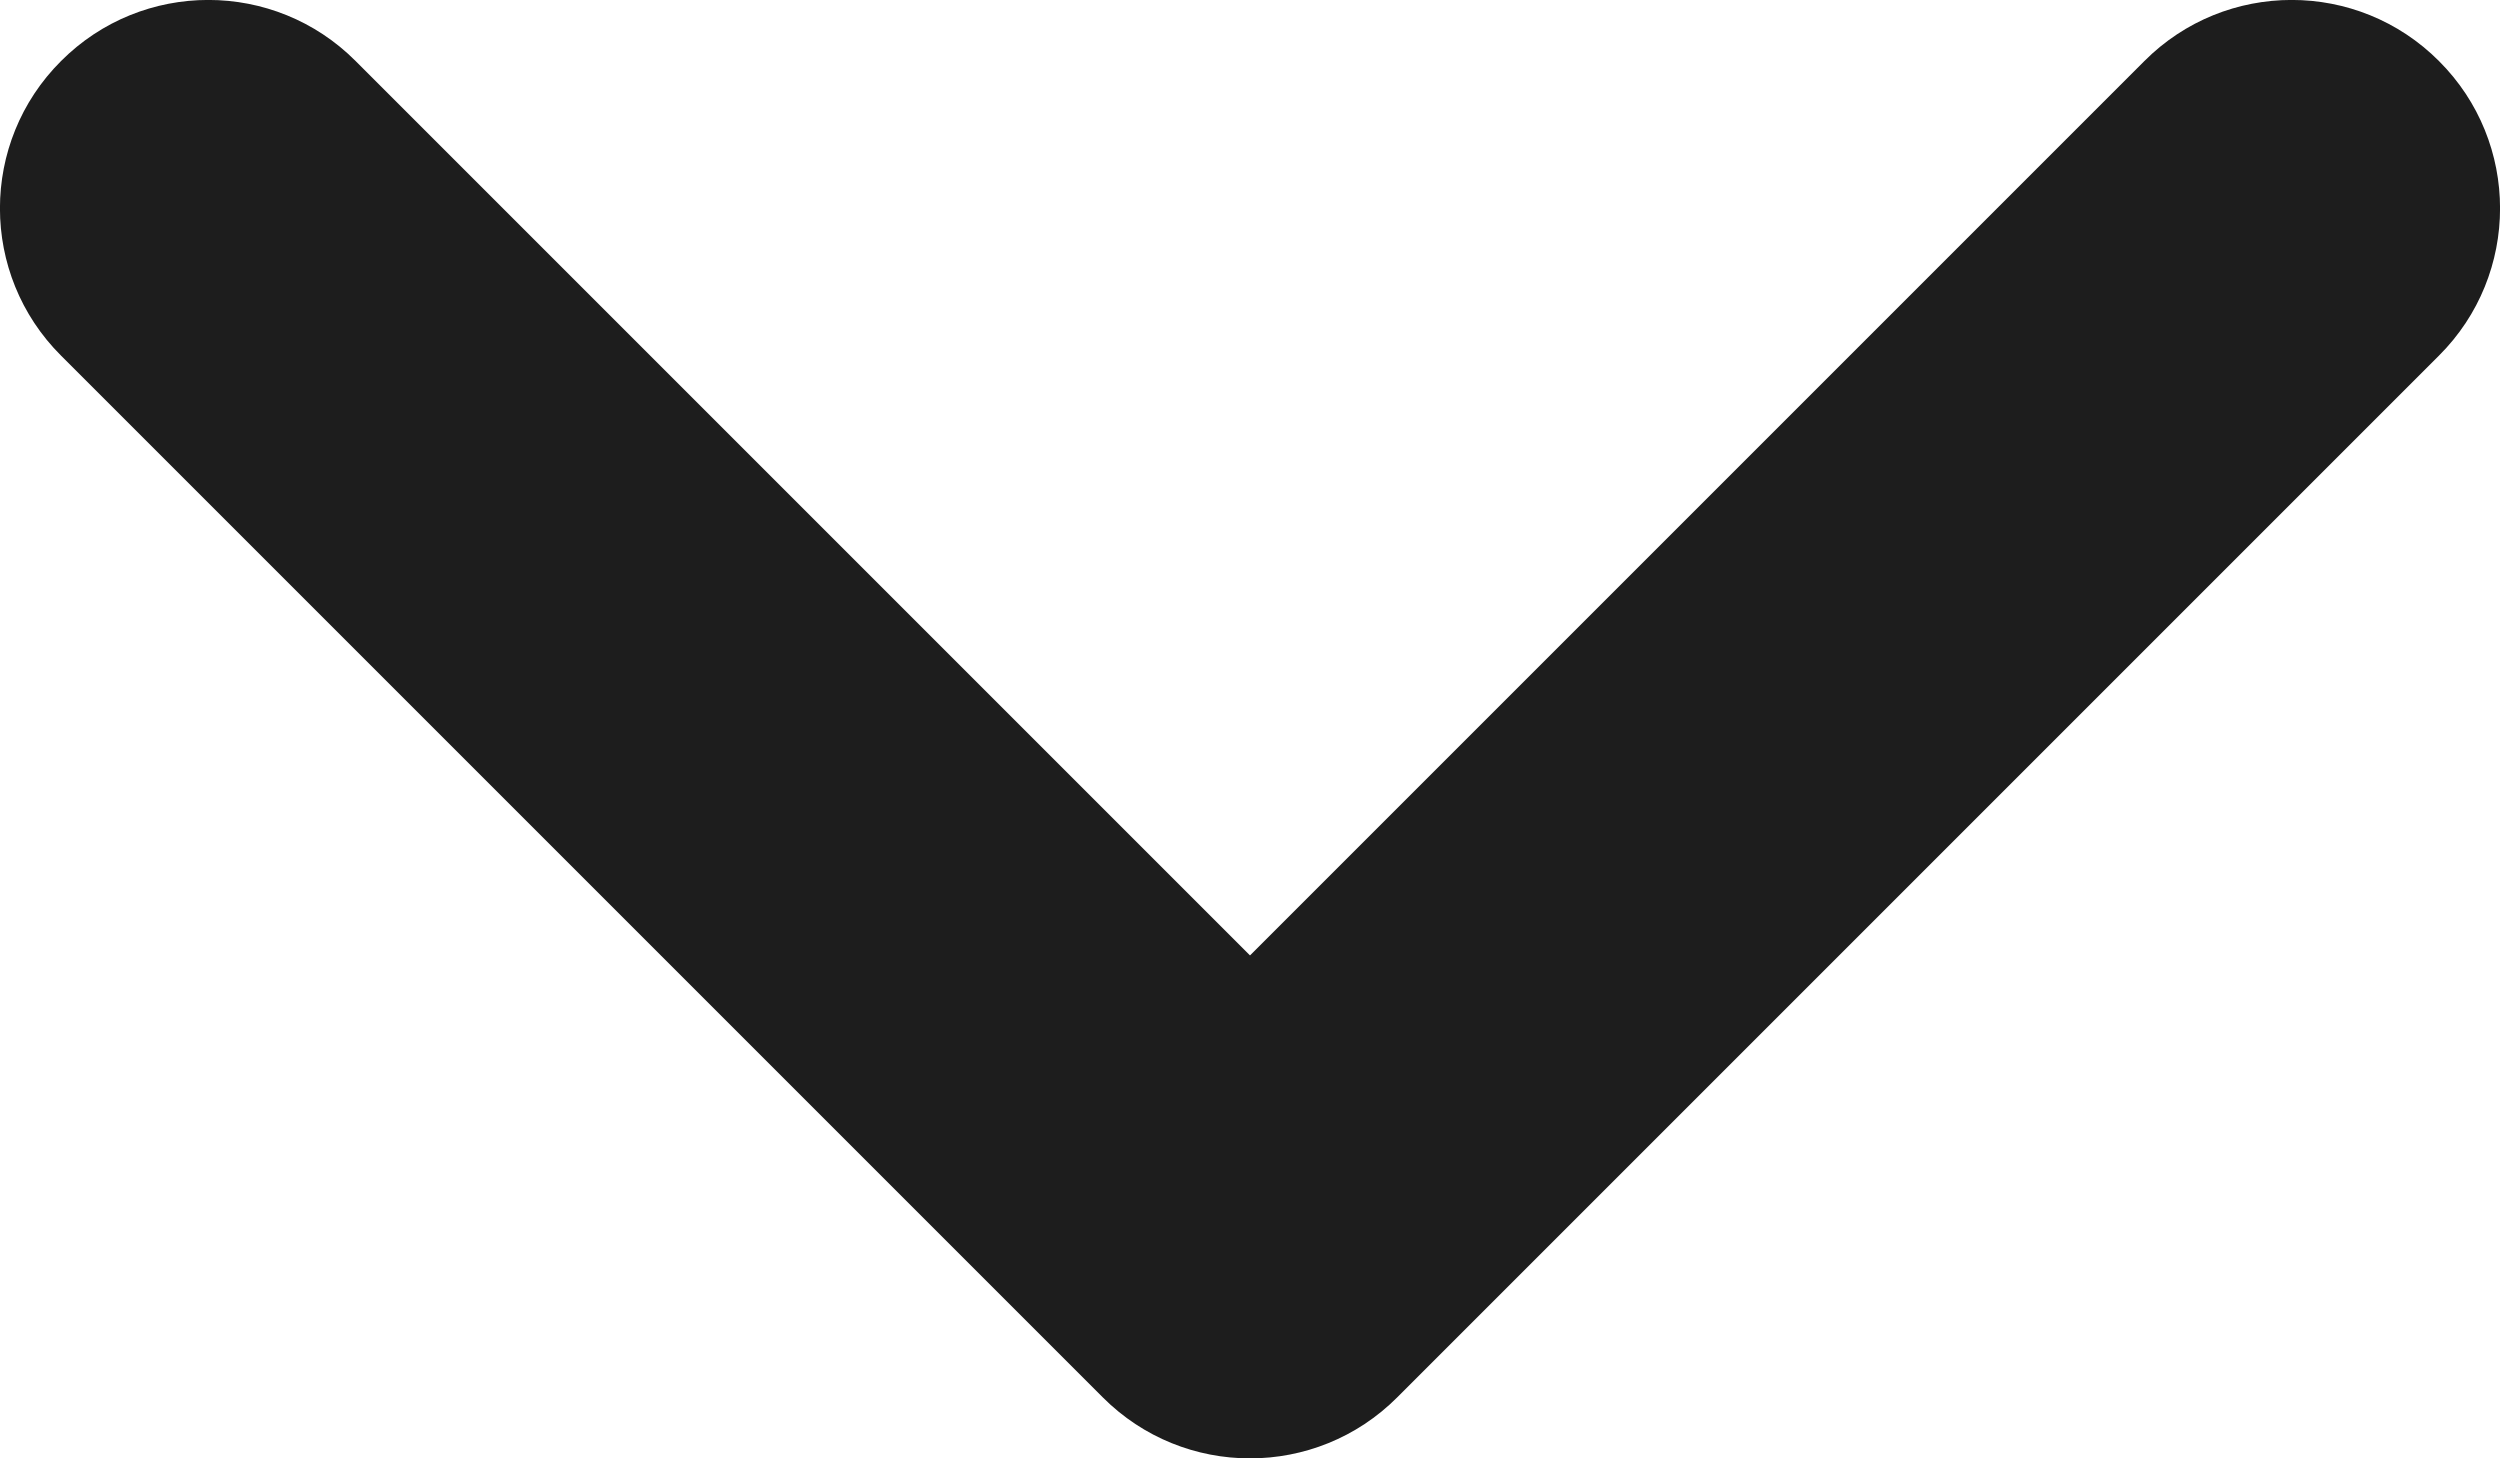 <?xml version="1.0" encoding="UTF-8"?>
<svg width="12px" height="7px" viewBox="0 0 12 7" version="1.1" xmlns="http://www.w3.org/2000/svg" xmlns:xlink="http://www.w3.org/1999/xlink">
    <!-- Generator: sketchtool 53 (72520) - https://sketchapp.com -->
    <title>A09AA5C1-41AB-4045-828C-4CE46ACFD63A</title>
    <desc>Created with sketchtool.</desc>
    <g id="IOS---Android" stroke="none" stroke-width="1" fill="none" fill-rule="evenodd">
        <g id="Mobile" transform="translate(-275, -2300)" fill="#1D1D1D" fill-rule="nonzero">
            <path d="M281,2304.586 L285.293,2300.293 C285.683,2299.902 286.317,2299.902 286.707,2300.293 C287.098,2300.683 287.098,2301.317 286.707,2301.707 L281.707,2306.707 C281.317,2307.098 280.683,2307.098 280.293,2306.707 L275.293,2301.707 C274.902,2301.317 274.902,2300.683 275.293,2300.293 C275.683,2299.902 276.317,2299.902 276.707,2300.293 L281,2304.586 Z" id="icon-black-dropdown"></path>
        </g>
    </g>
</svg>